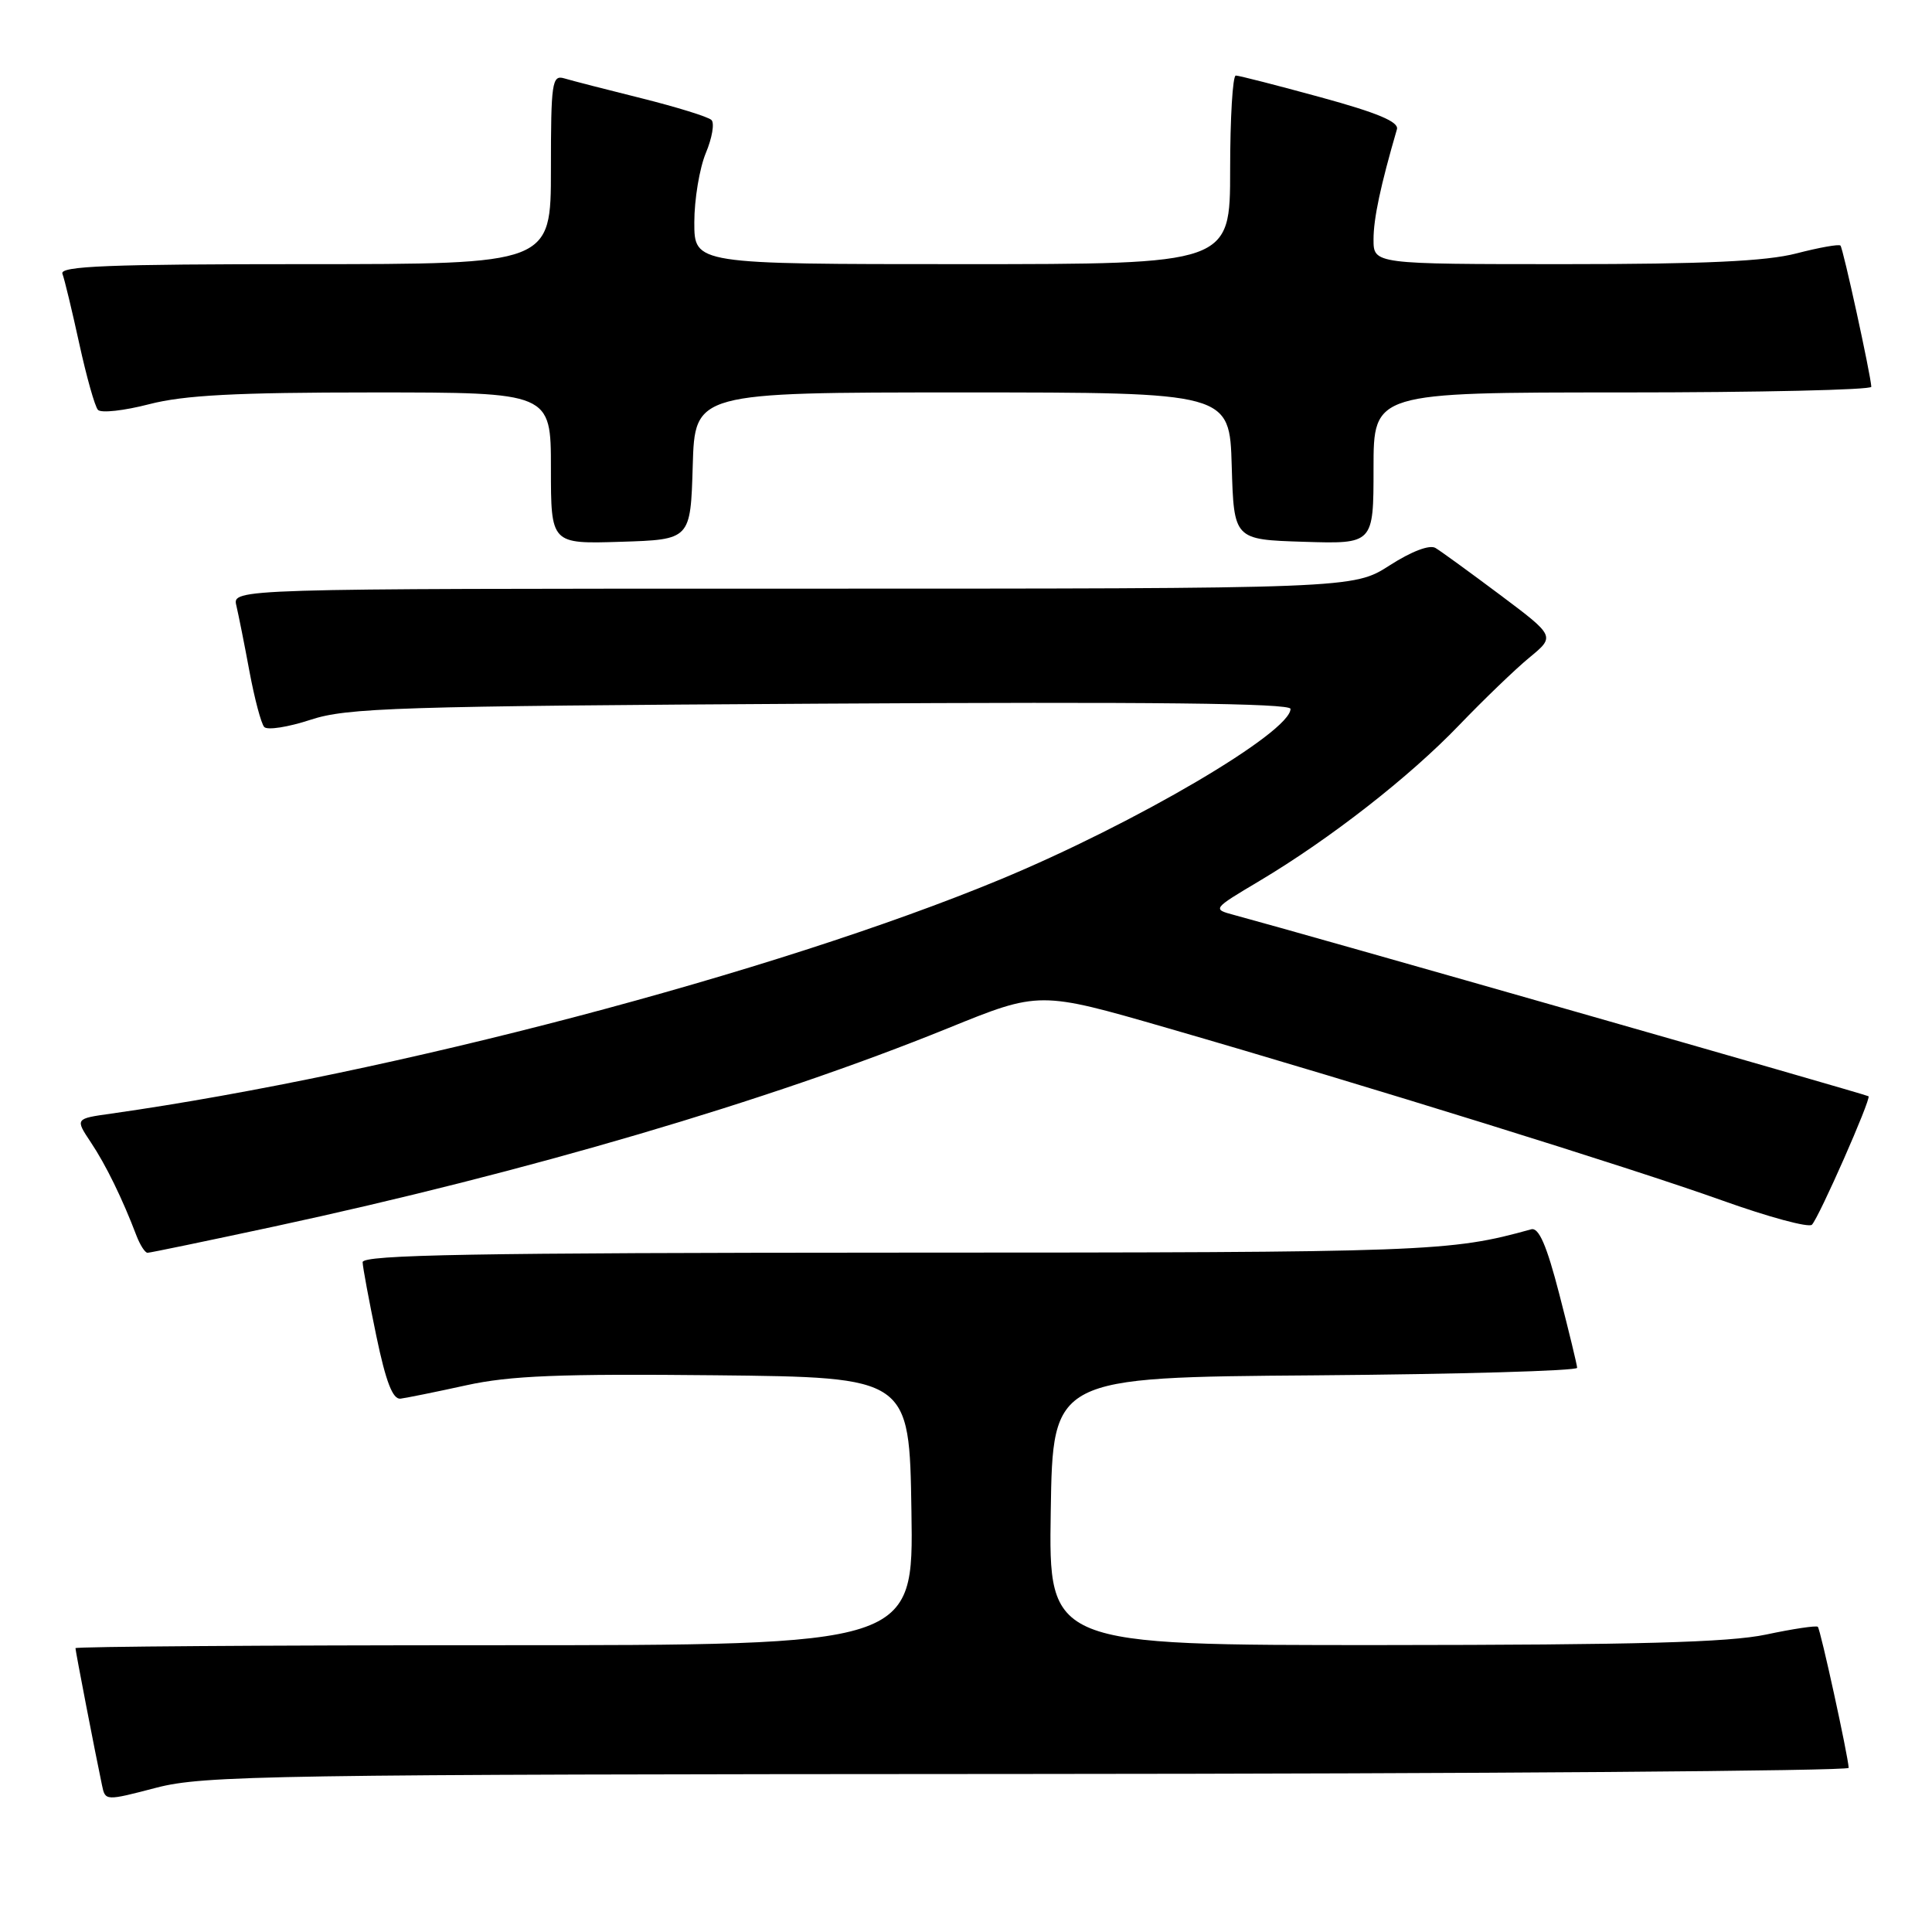 <?xml version="1.0" encoding="UTF-8" standalone="no"?>
<!DOCTYPE svg PUBLIC "-//W3C//DTD SVG 1.1//EN" "http://www.w3.org/Graphics/SVG/1.1/DTD/svg11.dtd" >
<svg xmlns="http://www.w3.org/2000/svg" xmlns:xlink="http://www.w3.org/1999/xlink" version="1.1" viewBox="0 0 256 256">
 <g >
 <path fill="currentColor"
d=" M 136.25 235.06 C 196.06 235.03 244.98 234.66 244.96 234.25 C 244.87 232.59 241.22 215.89 240.87 215.56 C 240.67 215.37 237.57 215.83 234.00 216.59 C 229.06 217.63 216.87 217.96 183.23 217.98 C 138.95 218.00 138.95 218.00 139.23 200.25 C 139.50 182.50 139.50 182.50 174.25 182.24 C 193.36 182.09 208.99 181.64 208.98 181.24 C 208.96 180.83 207.90 176.45 206.62 171.50 C 204.94 165.00 203.90 162.61 202.89 162.89 C 192.16 165.87 189.56 165.97 119.25 165.98 C 62.90 166.00 48.01 166.26 48.05 167.25 C 48.07 167.94 48.89 172.32 49.86 177.00 C 51.13 183.10 52.04 185.45 53.07 185.33 C 53.85 185.23 57.77 184.44 61.77 183.56 C 67.58 182.28 74.17 182.02 94.77 182.23 C 120.50 182.50 120.50 182.50 120.77 200.25 C 121.05 218.00 121.05 218.00 65.52 218.00 C 34.99 218.00 10.00 218.18 10.00 218.39 C 10.00 218.76 12.58 232.12 13.52 236.57 C 13.95 238.64 13.98 238.64 20.72 236.88 C 26.99 235.25 35.62 235.11 136.25 235.06 Z  M 36.33 162.52 C 69.85 155.30 101.87 145.88 125.62 136.24 C 137.73 131.32 137.73 131.32 154.62 136.20 C 181.09 143.85 215.95 154.69 228.18 159.06 C 234.32 161.26 239.68 162.71 240.09 162.28 C 241.04 161.30 247.95 145.62 247.59 145.26 C 247.37 145.04 172.72 123.71 163.56 121.25 C 160.62 120.46 160.62 120.46 166.90 116.72 C 176.26 111.14 186.77 102.94 193.35 96.08 C 196.57 92.73 200.75 88.70 202.64 87.14 C 206.08 84.31 206.08 84.31 198.79 78.84 C 194.78 75.84 190.92 73.03 190.21 72.61 C 189.44 72.14 187.02 73.06 184.13 74.92 C 179.32 78.00 179.32 78.00 105.05 78.00 C 30.78 78.00 30.78 78.00 31.32 80.25 C 31.61 81.49 32.40 85.42 33.06 89.00 C 33.73 92.58 34.60 95.87 35.01 96.33 C 35.42 96.78 38.17 96.35 41.13 95.38 C 45.98 93.78 52.50 93.57 108.75 93.24 C 152.51 92.98 171.00 93.18 171.00 93.93 C 171.00 97.03 150.40 109.13 132.50 116.55 C 102.72 128.89 51.83 142.29 14.73 147.56 C 9.95 148.23 9.95 148.23 12.04 151.37 C 14.03 154.35 16.22 158.83 18.09 163.75 C 18.57 164.99 19.22 166.00 19.55 166.00 C 19.89 166.00 27.43 164.43 36.33 162.52 Z  M 91.79 61.75 C 92.07 52.00 92.07 52.00 127.50 52.00 C 162.93 52.00 162.93 52.00 163.21 61.75 C 163.50 71.50 163.50 71.50 172.75 71.79 C 182.00 72.08 182.00 72.08 182.00 62.04 C 182.00 52.00 182.00 52.00 215.00 52.00 C 233.15 52.00 247.98 51.66 247.96 51.25 C 247.87 49.61 244.22 32.89 243.87 32.54 C 243.67 32.33 241.04 32.80 238.03 33.58 C 234.01 34.62 225.87 35.00 207.28 35.00 C 182.00 35.00 182.00 35.00 182.00 31.72 C 182.00 28.96 182.92 24.62 185.10 17.13 C 185.39 16.15 182.53 14.95 175.00 12.89 C 169.22 11.31 164.16 10.01 163.75 10.01 C 163.34 10.00 163.00 15.62 163.00 22.50 C 163.00 35.00 163.00 35.00 127.50 35.00 C 92.00 35.00 92.00 35.00 92.00 29.47 C 92.00 26.43 92.69 22.30 93.52 20.29 C 94.36 18.29 94.70 16.31 94.27 15.90 C 93.85 15.48 89.67 14.19 85.00 13.02 C 80.33 11.86 75.71 10.67 74.75 10.38 C 73.15 9.91 73.00 10.93 73.00 22.43 C 73.00 35.00 73.00 35.00 40.39 35.00 C 14.42 35.00 7.89 35.26 8.27 36.27 C 8.54 36.97 9.54 41.13 10.50 45.52 C 11.46 49.91 12.57 53.87 12.98 54.31 C 13.39 54.76 16.44 54.42 19.76 53.56 C 24.40 52.36 31.23 52.00 49.39 52.00 C 73.00 52.00 73.00 52.00 73.00 62.04 C 73.00 72.08 73.00 72.08 82.25 71.79 C 91.50 71.50 91.50 71.50 91.79 61.75 Z "/>
</g>
</svg>